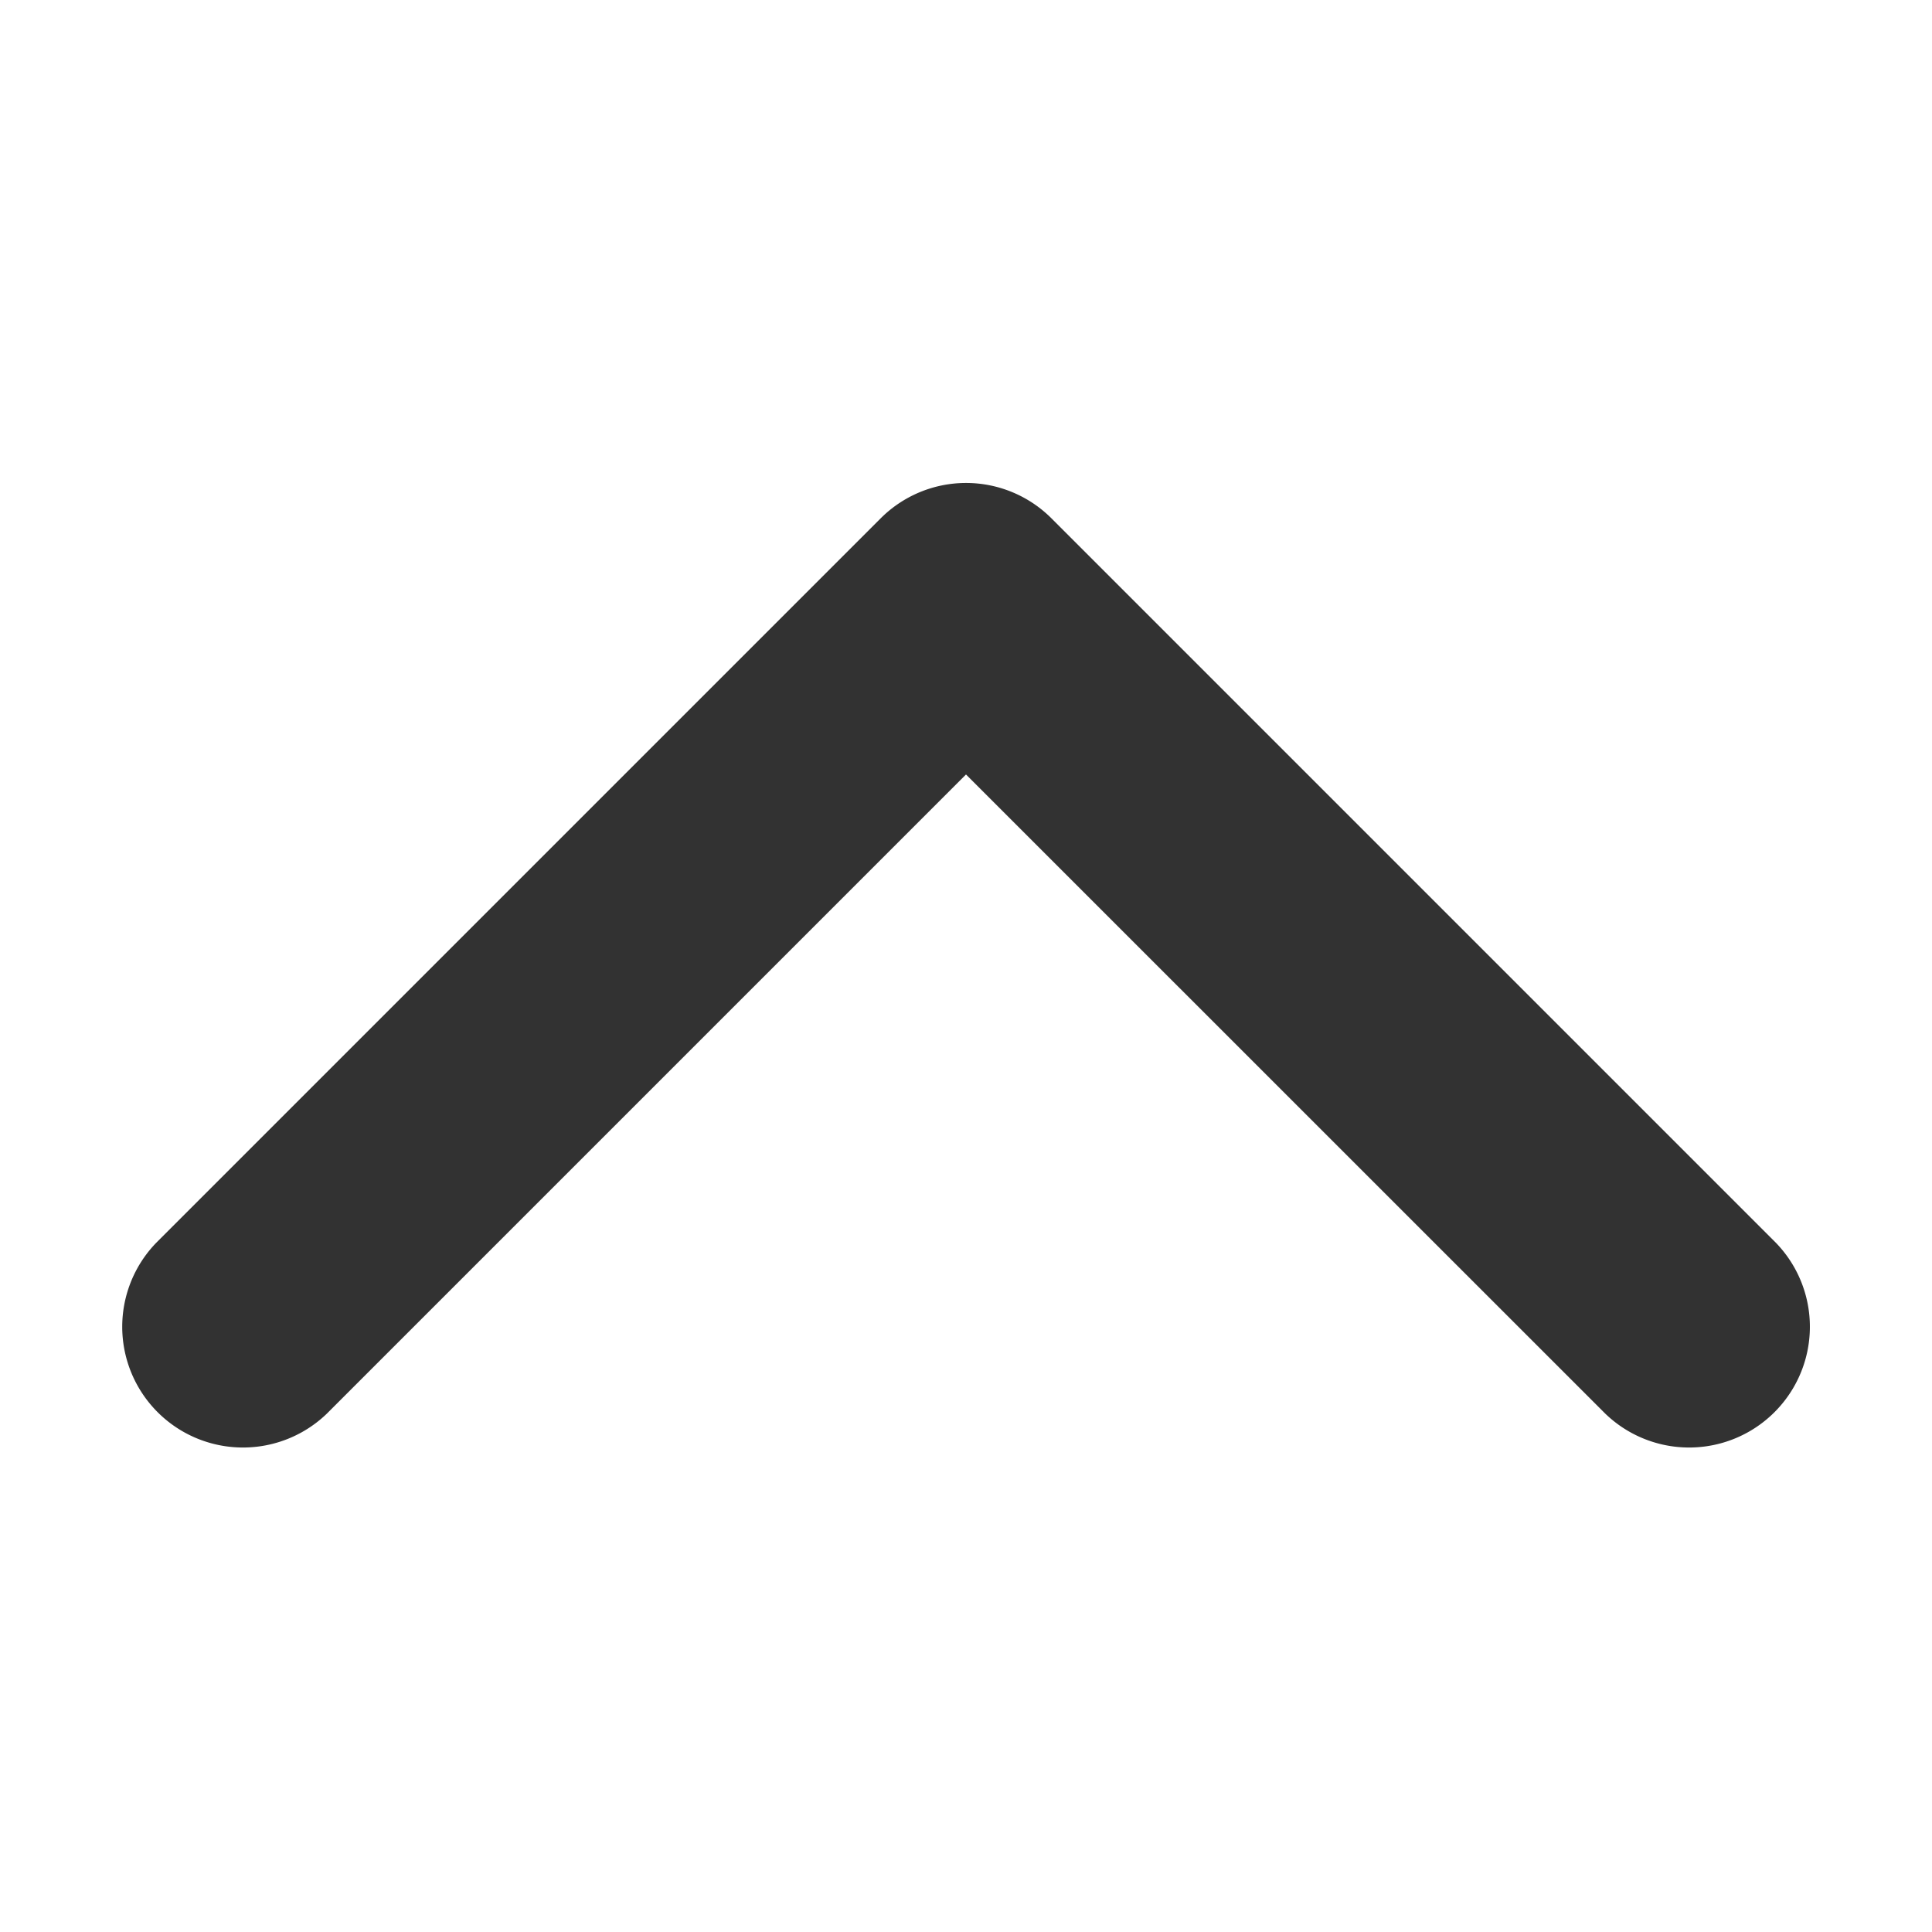 <svg xmlns="http://www.w3.org/2000/svg" width="16" height="16" viewBox="0 0 16 16">
    <g data-name="위 화살표">
        <path data-name="Rectangle 187" style="fill:none" d="M0 0h16v16H0z"/>
        <path data-name="Form 1" d="m402.91 227.546 5.293-5.293a1 1 0 0 1 1.414 1.414l-6 6a1 1 0 0 1-1.415 0l-6-6a1 1 0 0 1 1.414-1.414z" transform="rotate(180 205.455 116.98)" style="fill:#323232"/>
    </g>
</svg>
